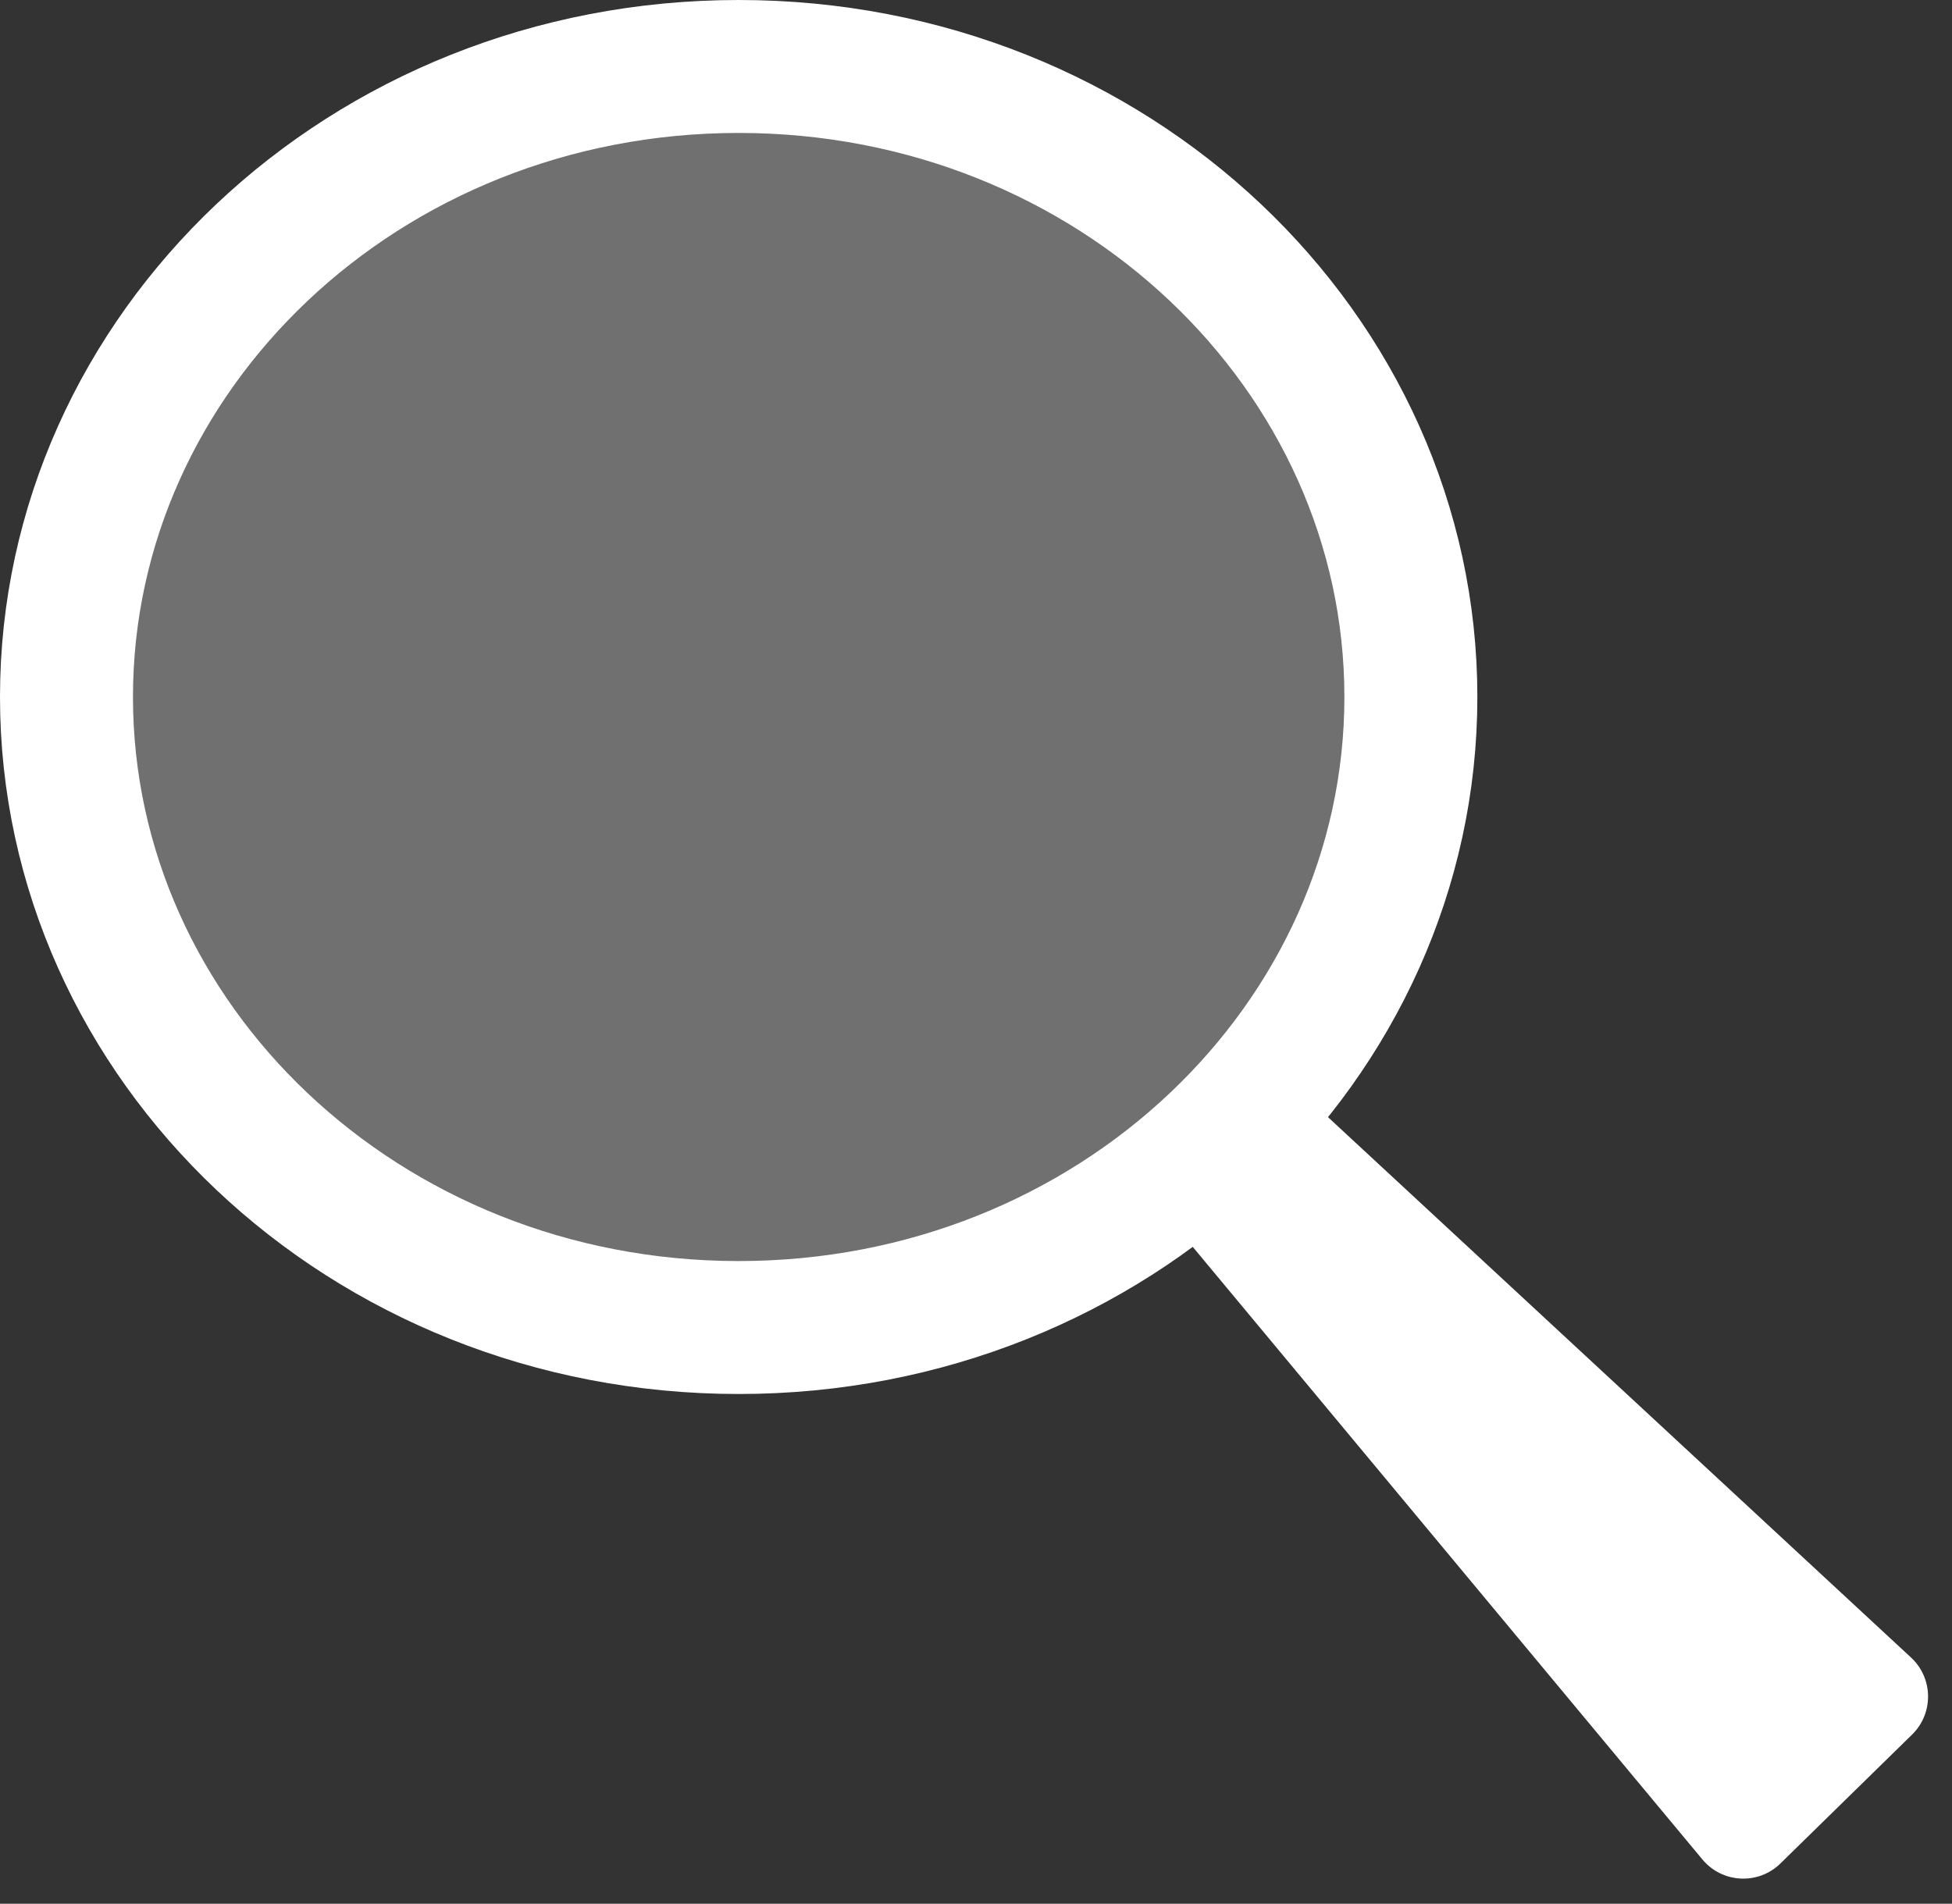 <svg width="367" height="358" viewBox="0 0 367 358" fill="none" xmlns="http://www.w3.org/2000/svg">
<rect x="0" y="0" width="367" height="358" fill="#333333" stroke="none"/>
<path d="M265.262 131.07C265.262 195.882 209.371 249.64 138.881 249.64C68.391 249.64 12.5 195.882 12.5 131.07C12.5 66.257 68.391 12.5 138.881 12.5C209.371 12.5 265.262 66.257 265.262 131.07Z" fill="white" fill-opacity="0.3" stroke="white" stroke-width="25"/>
<path d="M223.102 233.092L248.1 208.615L359.296 311.694C363.488 315.581 363.578 322.187 359.493 326.187L334.744 350.42C330.573 354.504 323.807 354.159 320.074 349.67L223.102 233.092Z" fill="white"/>
</svg>

